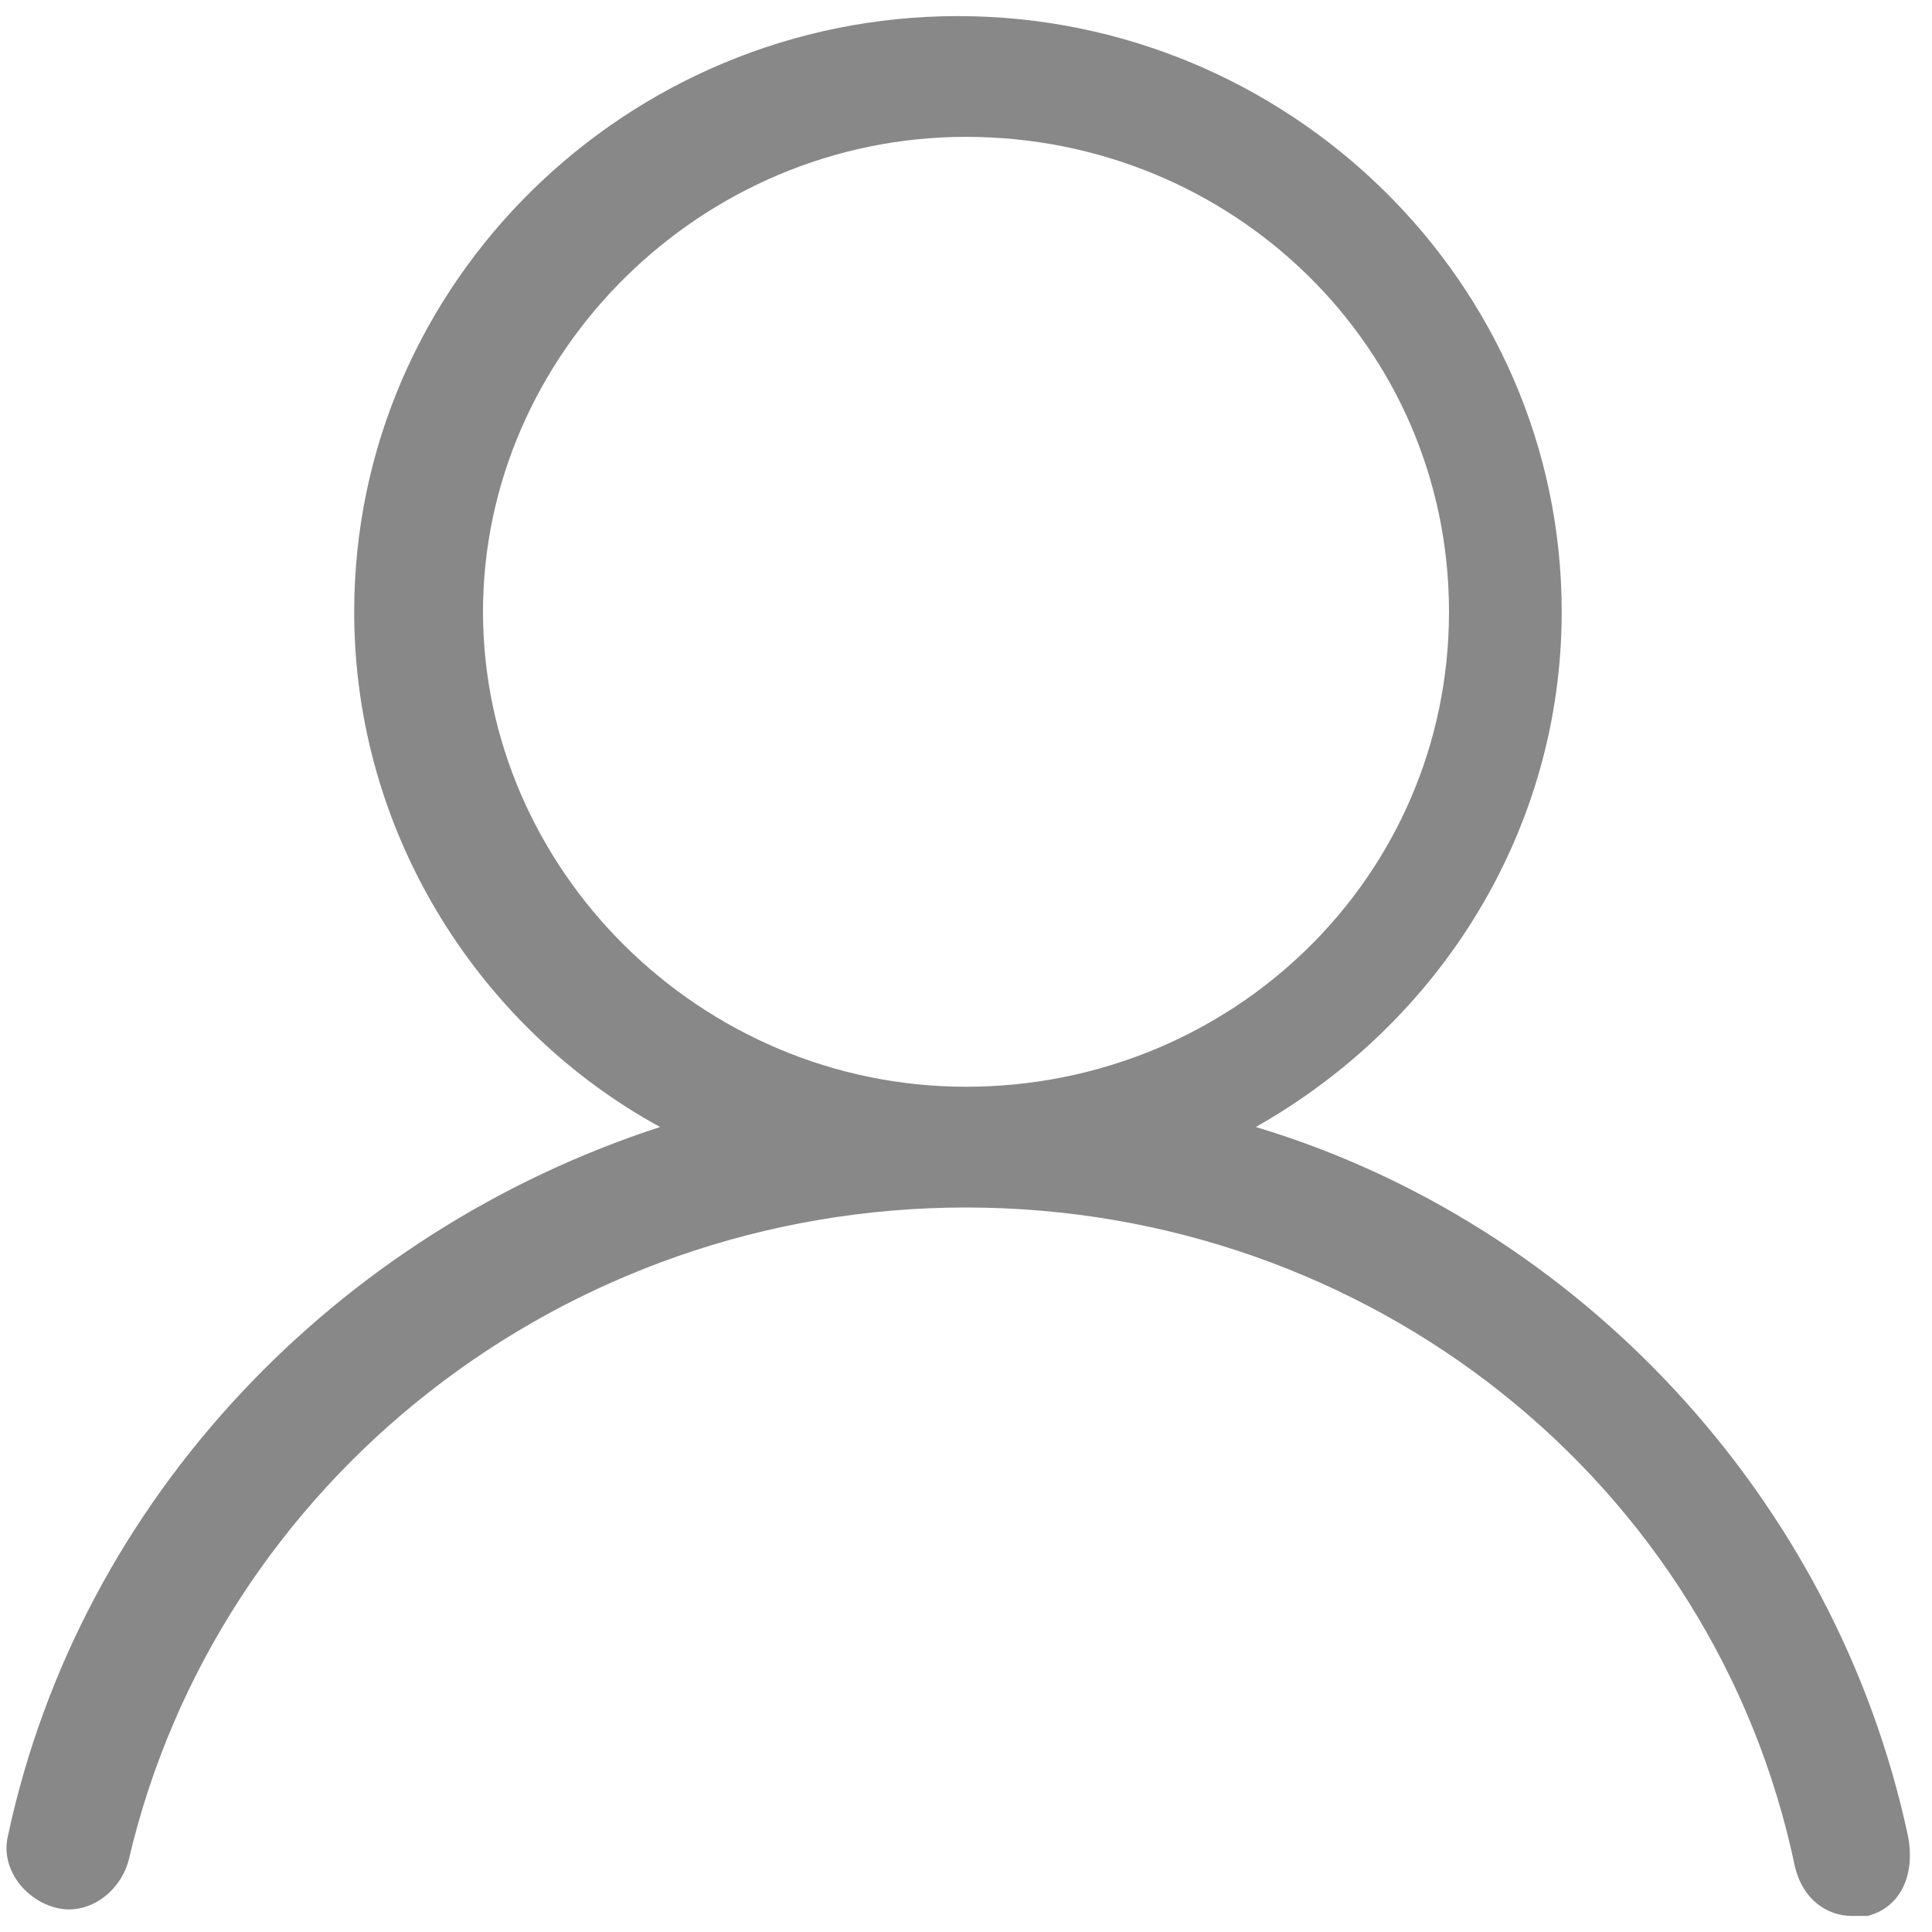 <svg class="icon" style="width: 1em; height: 1em;vertical-align: middle;fill: currentColor;overflow: hidden;" viewBox="0 0 1024 1024" version="1.1" xmlns="http://www.w3.org/2000/svg" p-id="3581"><path d="M1011.2 972.8c-38.4-179.2-174.933-324.267-345.6-375.467 98.133-55.467 162.133-157.867 162.133-273.067 0-174.933-145.067-315.733-320-315.733S187.733 149.333 187.733 324.267c0 119.467 68.267 221.867 162.133 273.067-170.667 55.467-307.2 196.267-345.6 375.467-4.267 17.067 8.533 34.133 25.6 38.4 17.067 4.267 34.133-8.533 38.4-25.6C115.2 785.067 298.667 640 512 640s396.8 145.067 439.467 349.867c4.267 17.067 17.067 25.6 29.867 25.6h8.533c17.067-4.267 25.6-21.333 21.333-42.667zM256 324.267c0-136.533 115.2-251.733 256-251.733s256 110.933 256 251.733-115.2 251.733-256 251.733-256-115.2-256-251.733z" fill="#888888" p-id="3582"></path></svg>